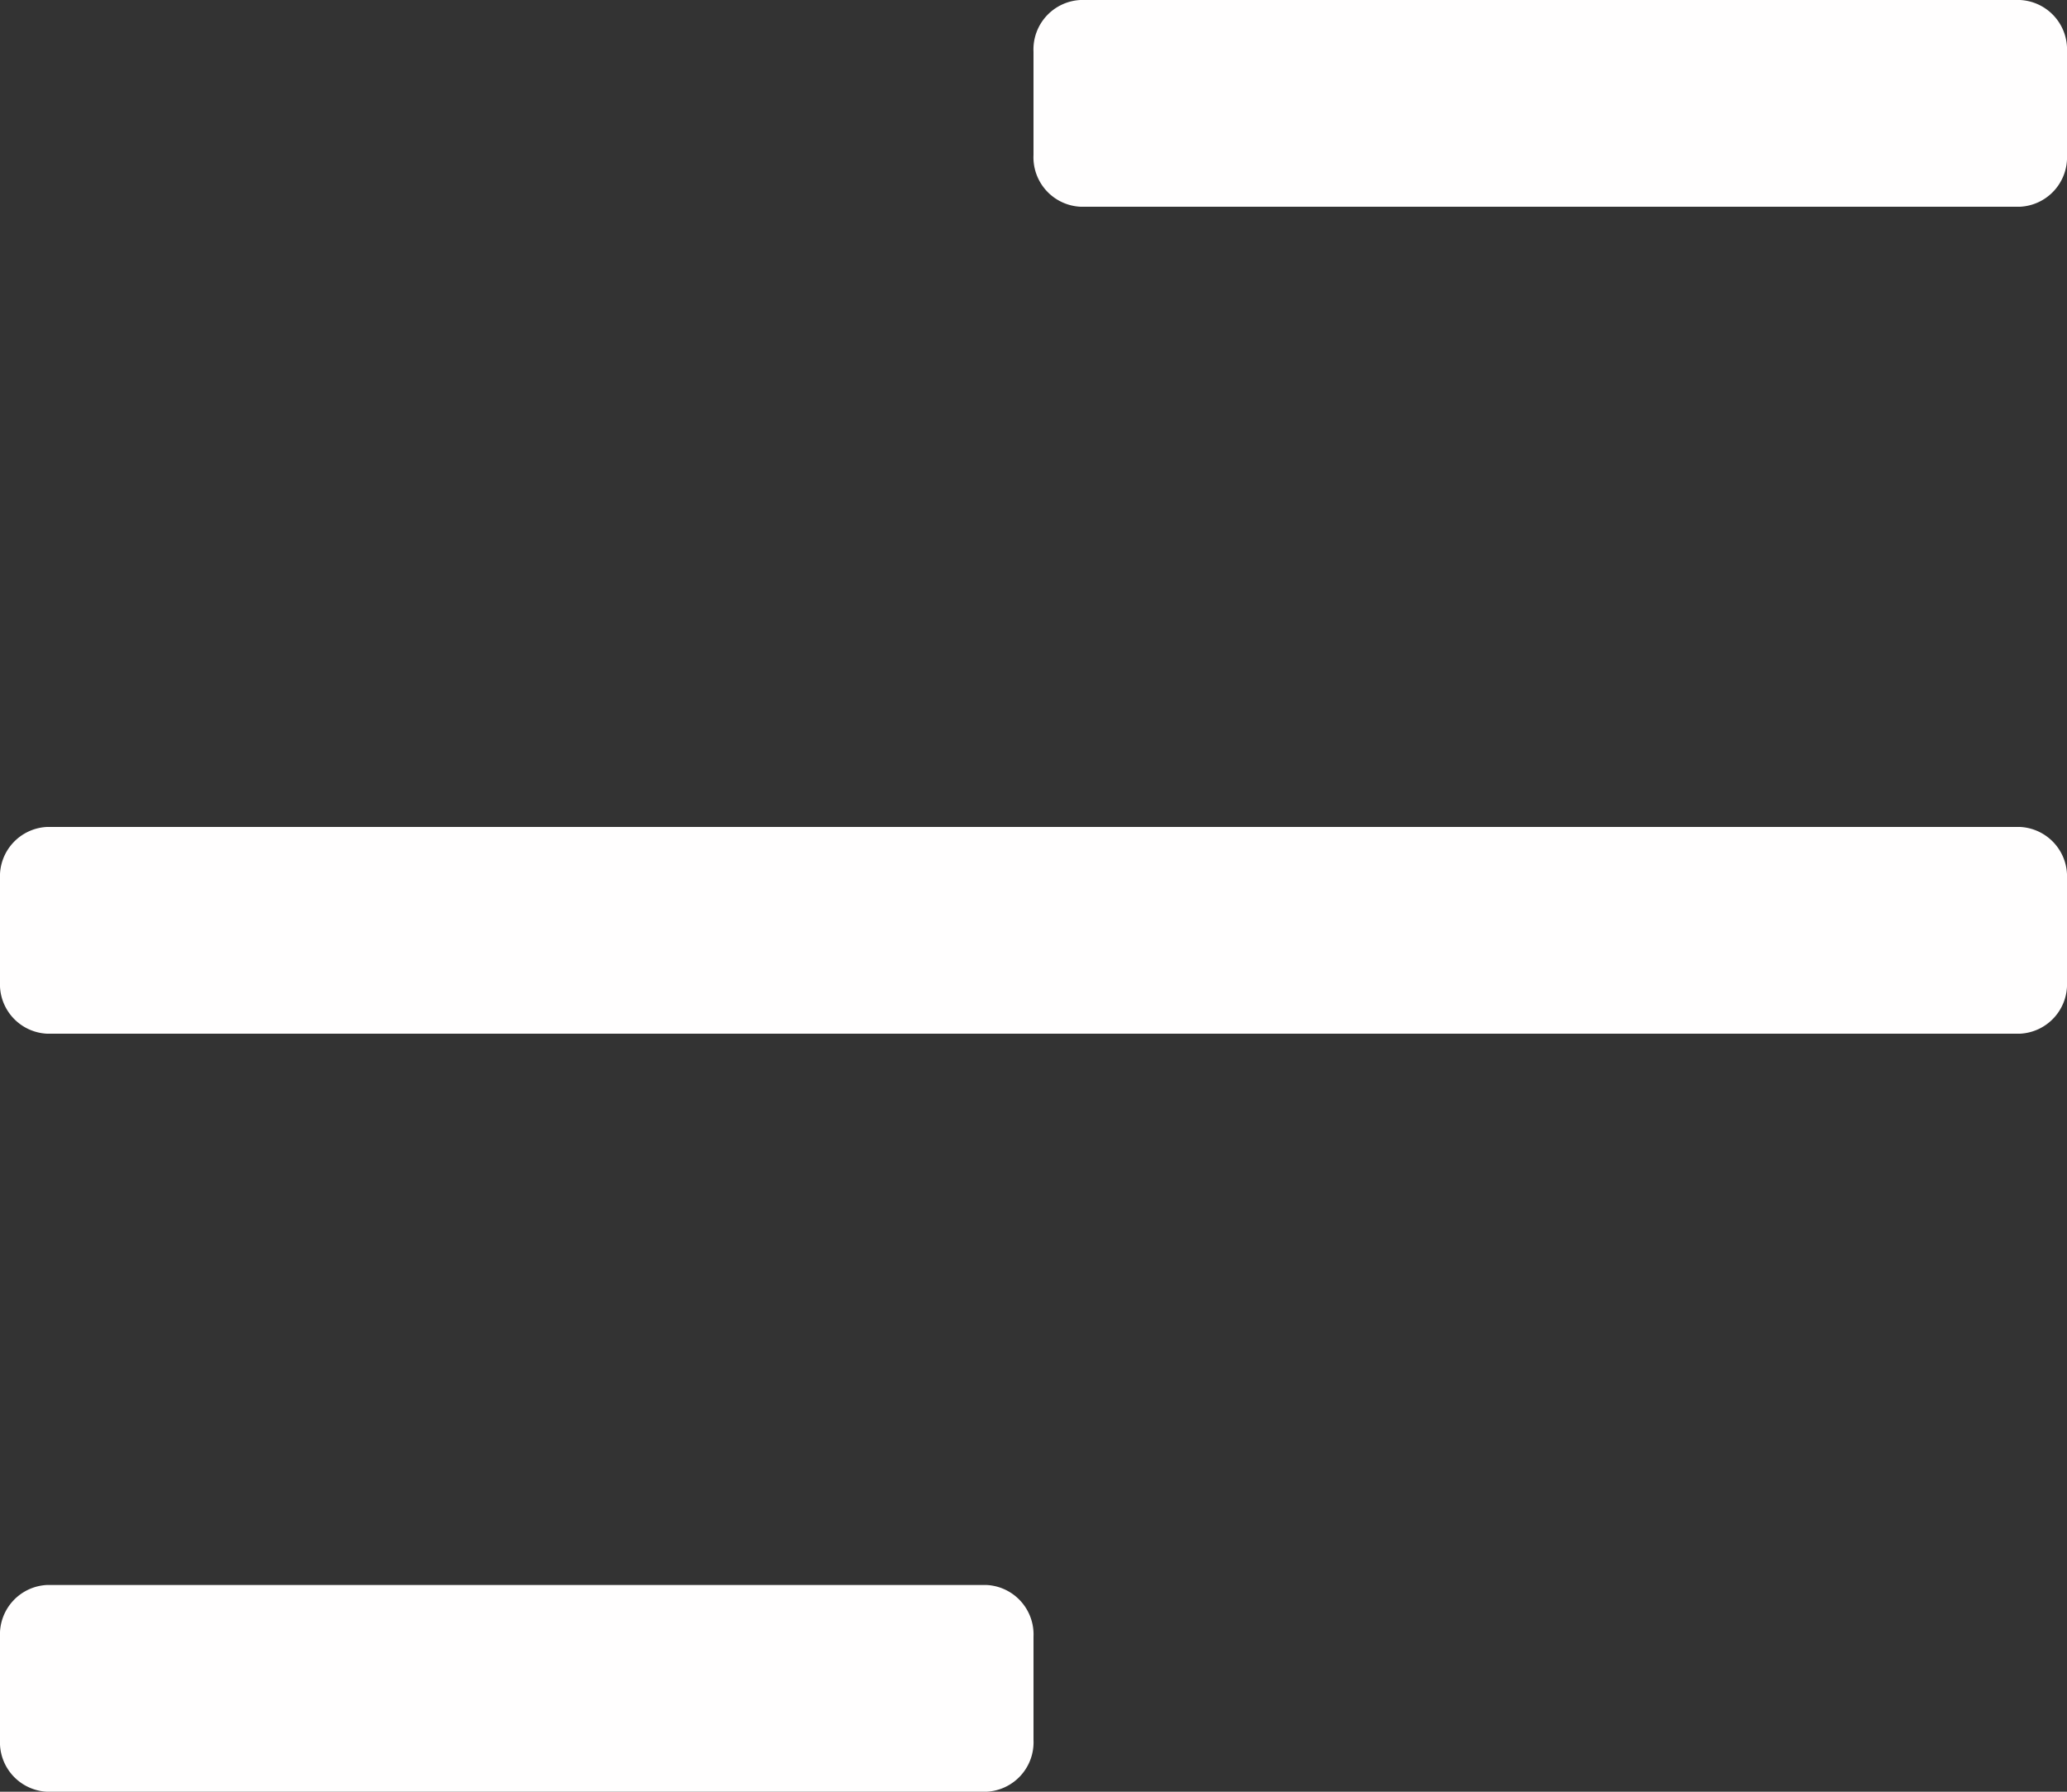 <svg xmlns="http://www.w3.org/2000/svg" width="30" height="26" viewBox="0 0 30 26"><rect x="0" y="0" width="30" height="26" fill="#333333" stroke="none"/><path d="M29.318,0H.682A.718.718,0,0,0,0,.75v1.5A.718.718,0,0,0,.682,3H29.318A.718.718,0,0,0,30,2.25V.75A.718.718,0,0,0,29.318,0Z" transform="translate(0 12)" fill="#fffefe"/><path d="M14.318,0H.682A.718.718,0,0,0,0,.75v1.5A.718.718,0,0,0,.682,3H14.318A.718.718,0,0,0,15,2.25V.75A.718.718,0,0,0,14.318,0Z" transform="translate(0 23)" fill="#fffefe"/><path d="M14.318,0H.682A.718.718,0,0,0,0,.75v1.5A.718.718,0,0,0,.682,3H14.318A.718.718,0,0,0,15,2.25V.75A.718.718,0,0,0,14.318,0Z" transform="translate(15)" fill="#fffefe"/></svg>